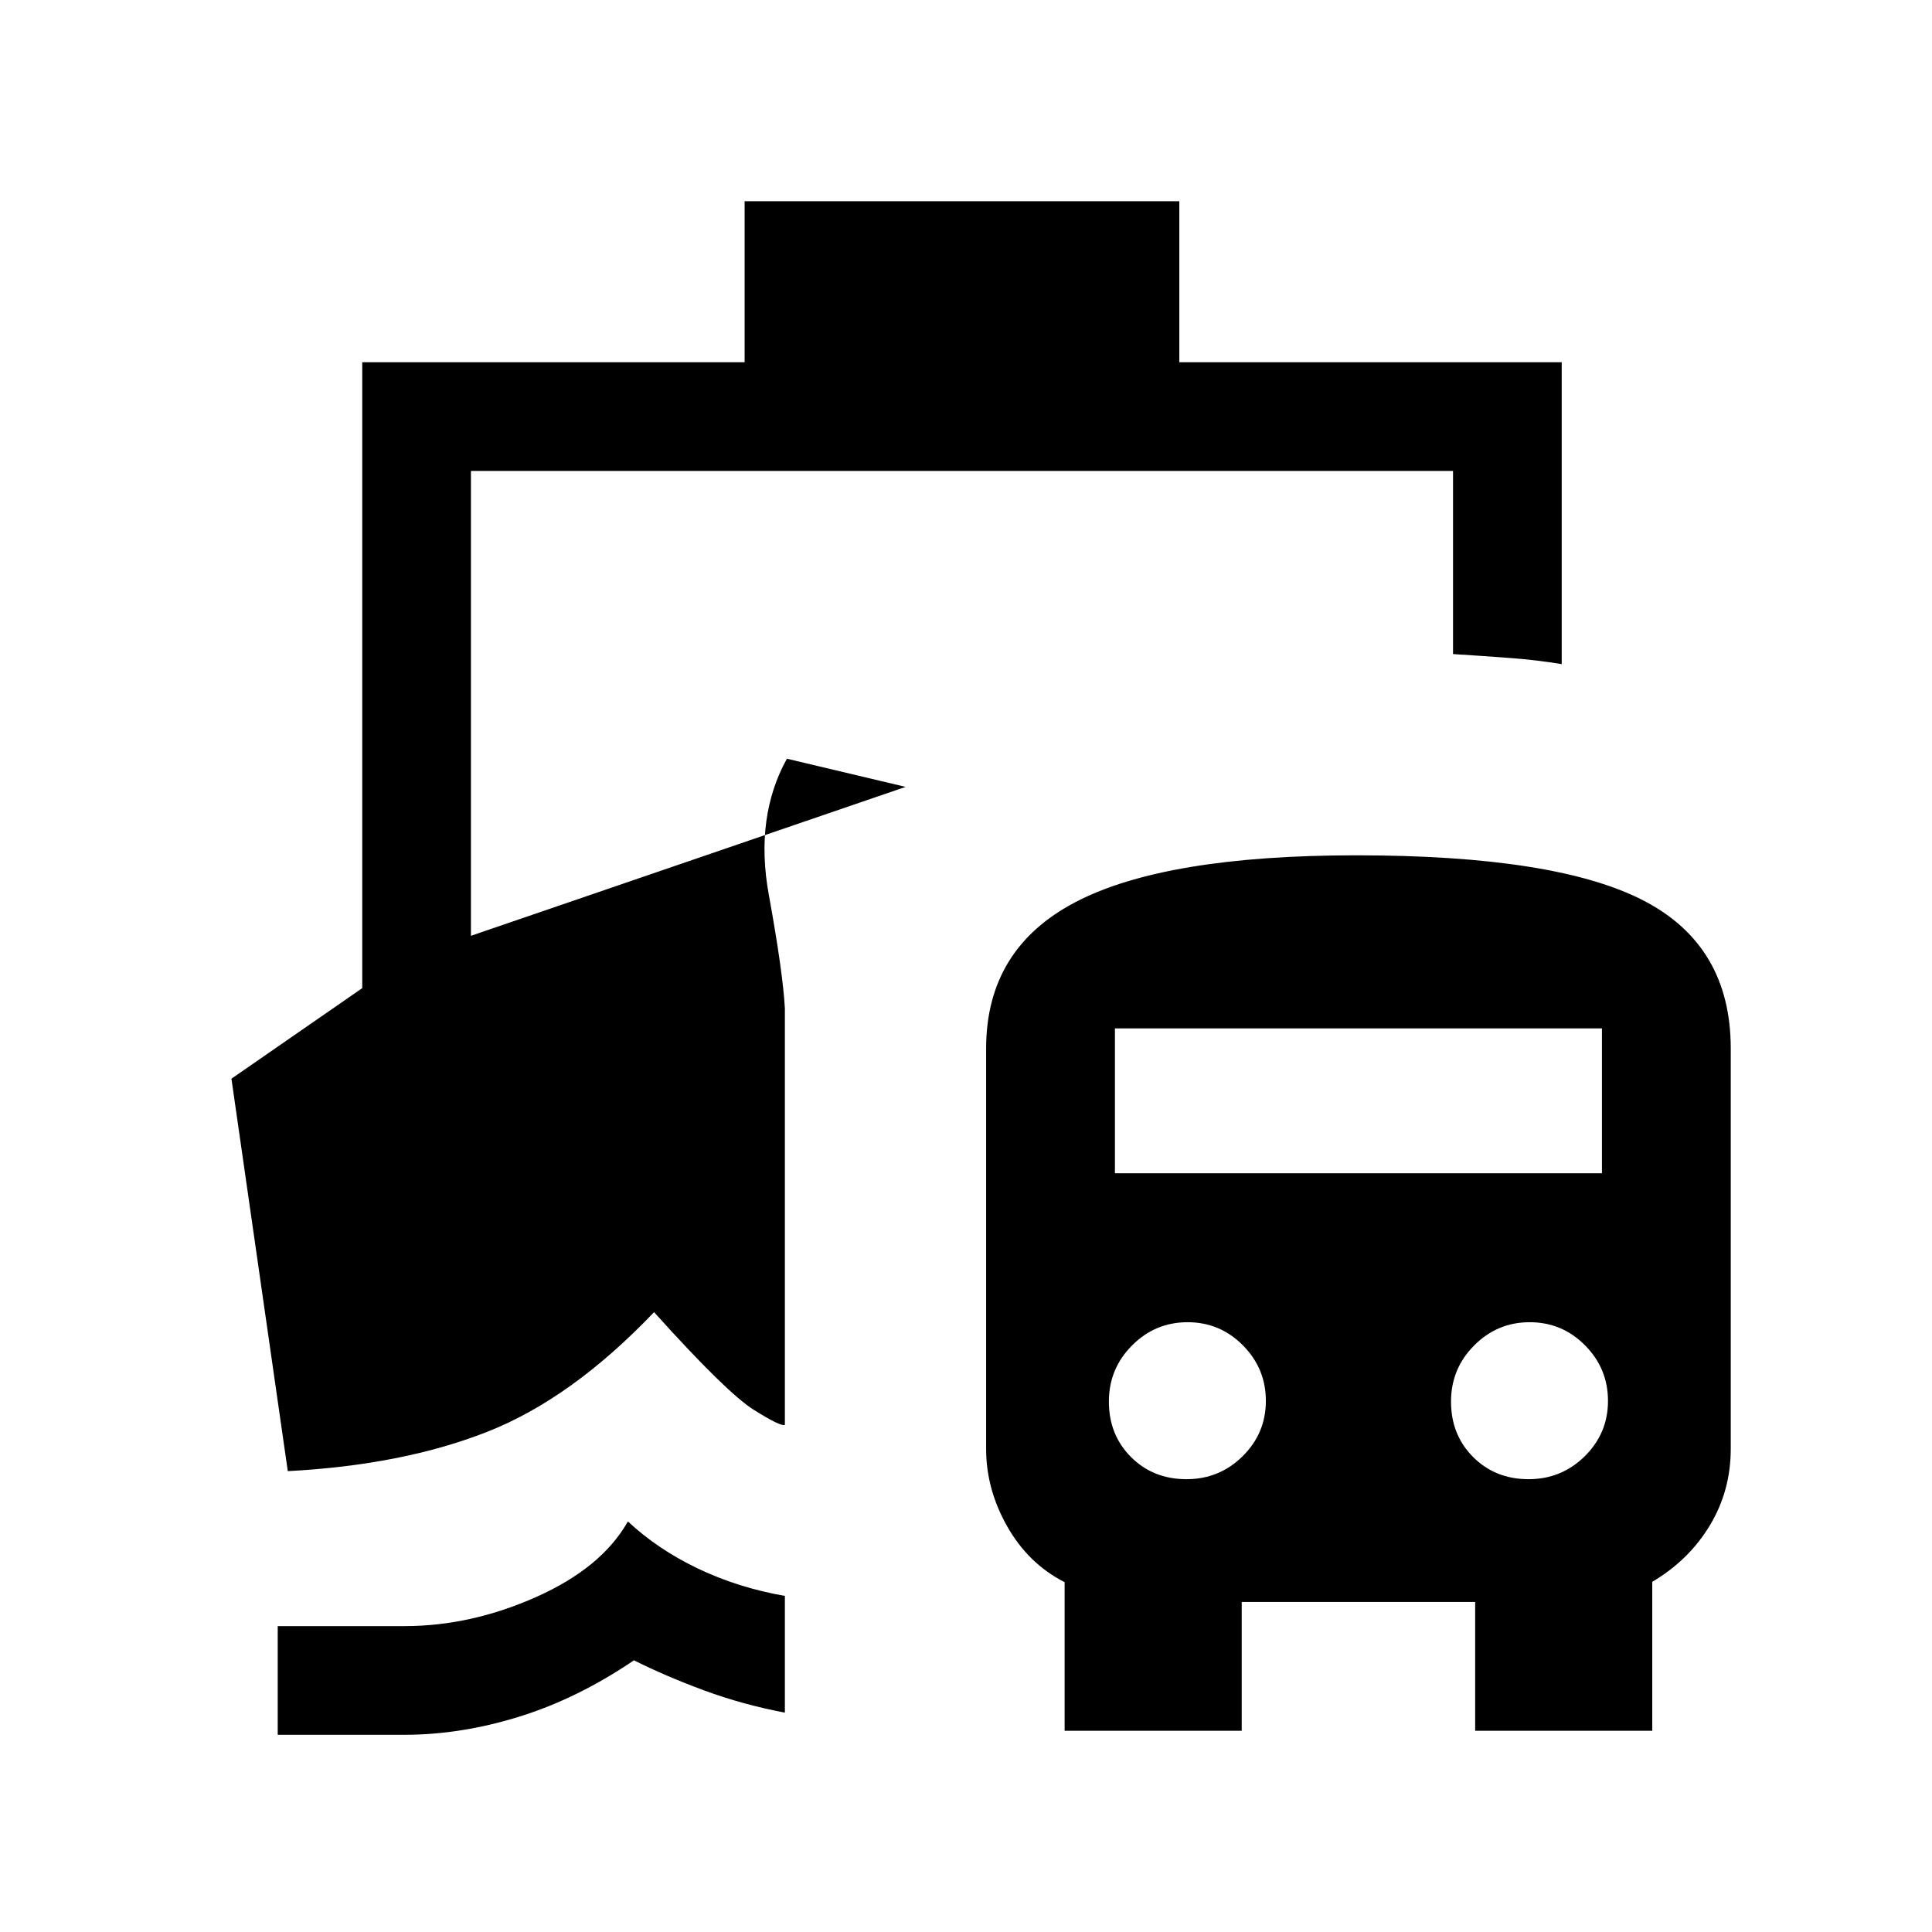 <svg xmlns="http://www.w3.org/2000/svg" height="24" viewBox="0 -960 960 960" width="24"><path d="M312-204q15 14 35 23.5t43 13.5v58q-21-4-40-11t-35-15q-28 19-57 28t-57 9h-63v-54h63q33 0 65.5-14.5T312-204Zm217 104v-73.82q-18-9.18-28.5-27.68T490-240v-199q0-49.6 44.5-72.8Q579-535 673.98-535q99.02 0 142.52 22.4Q860-490.2 860-439v199q0 20.74-10.4 37.99Q839.2-184.77 821-174v74h-88v-64H617v64h-88Zm60.57-125q16.33 0 27.88-11.4T629-263.9q0-16.1-11.4-27.6T590.1-303q-16.1 0-27.6 11.55T551-263.57Q551-247 562-236t27.57 11Zm170 0q16.33 0 27.88-11.4T799-263.9q0-16.1-11.4-27.6T760.1-303q-16.1 0-27.6 11.55T721-263.57Q721-247 732-236t27.57 11ZM554-377h242v-72H554v72ZM370-780v-80h216v80h190v150q-12-2-25.1-3-13.11-1-28.9-2v-91H234v231l216-74-59-14q-16 29-9 67.5t8 56.5v207q-2 1-15.5-7.5T325-308q-41 43-83 59.5T143-229l-28-195 65-45v-311h190Z"/></svg>